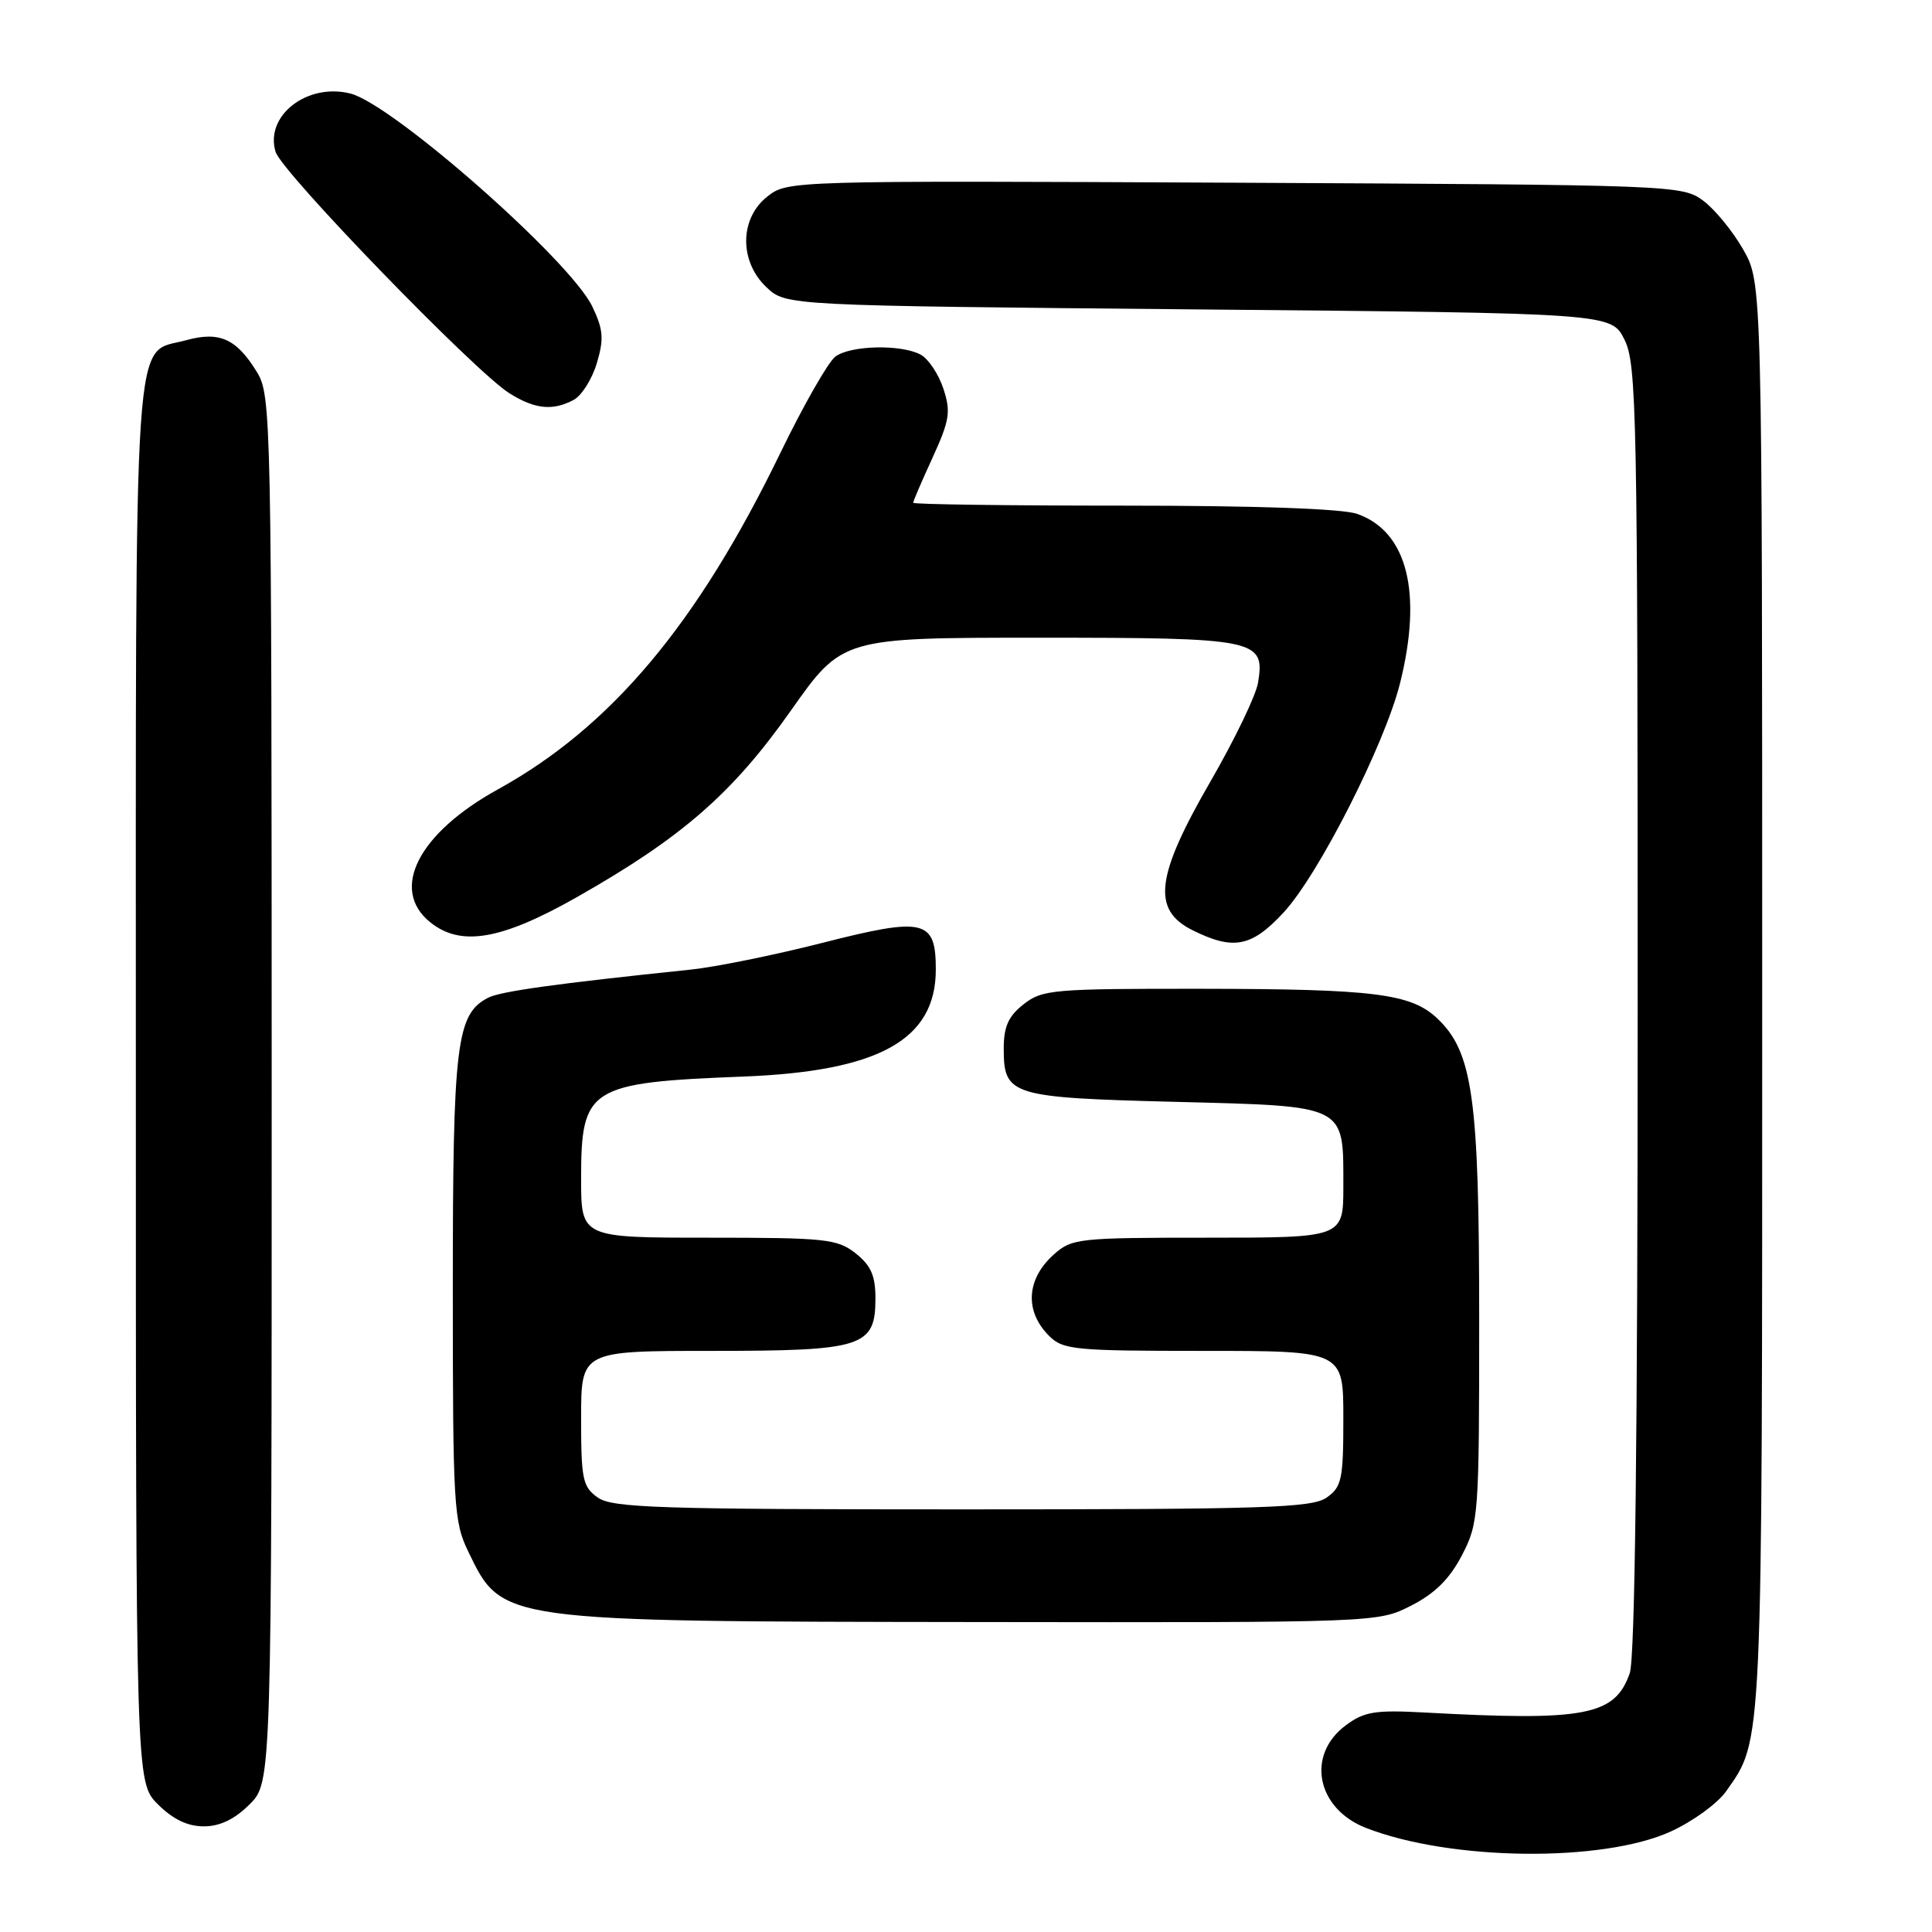 <?xml version="1.0" encoding="UTF-8" standalone="no"?>
<!DOCTYPE svg PUBLIC "-//W3C//DTD SVG 1.1//EN" "http://www.w3.org/Graphics/SVG/1.1/DTD/svg11.dtd" >
<svg xmlns="http://www.w3.org/2000/svg" xmlns:xlink="http://www.w3.org/1999/xlink" version="1.1" viewBox="0 0 256 256">
 <g >
 <path fill="currentColor"
d=" M 221.42 242.67 C 224.31 241.34 227.59 238.96 228.70 237.38 C 233.61 230.39 233.50 232.75 233.50 132.00 C 233.50 37.50 233.50 37.50 231.00 33.09 C 229.62 30.66 227.23 27.74 225.68 26.59 C 222.90 24.53 221.90 24.50 163.61 24.21 C 104.64 23.93 104.35 23.94 101.68 26.04 C 97.98 28.95 97.93 34.65 101.58 38.08 C 104.16 40.50 104.16 40.50 158.83 41.00 C 213.50 41.50 213.50 41.50 215.25 45.00 C 216.87 48.25 217.00 54.58 217.00 133.60 C 217.00 190.35 216.65 219.70 215.95 221.71 C 213.99 227.33 210.05 228.08 188.84 226.92 C 182.22 226.56 180.78 226.79 178.34 228.60 C 173.04 232.52 174.43 239.64 181.00 242.21 C 192.21 246.58 212.37 246.81 221.42 242.67 Z  M 33.08 239.08 C 36.00 236.15 36.00 236.15 36.00 144.33 C 35.99 55.17 35.94 52.41 34.05 49.31 C 31.35 44.89 29.08 43.86 24.67 45.08 C 17.54 47.05 18.00 40.26 18.00 143.30 C 18.00 236.15 18.00 236.15 20.92 239.08 C 22.92 241.07 24.85 242.00 27.00 242.00 C 29.15 242.00 31.08 241.07 33.08 239.08 Z  M 186.99 212.75 C 190.13 211.15 192.08 209.22 193.71 206.09 C 195.93 201.82 196.00 200.89 196.00 174.68 C 196.00 145.44 195.15 139.37 190.42 134.92 C 186.95 131.66 182.06 131.05 159.38 131.02 C 139.52 131.00 138.11 131.12 135.63 133.07 C 133.61 134.66 133.00 136.03 133.00 138.95 C 133.00 145.16 133.91 145.44 155.73 146.00 C 178.58 146.59 178.00 146.30 178.00 157.19 C 178.00 164.00 178.00 164.00 160.06 164.00 C 142.86 164.00 142.01 164.09 139.61 166.25 C 135.99 169.50 135.75 173.75 139.00 177.00 C 140.86 178.86 142.33 179.00 159.50 179.00 C 178.00 179.00 178.00 179.00 178.00 187.94 C 178.00 196.05 177.79 197.03 175.78 198.44 C 173.84 199.80 167.56 200.00 127.50 200.00 C 87.44 200.00 81.16 199.80 79.22 198.44 C 77.21 197.03 77.00 196.05 77.00 187.94 C 77.00 179.00 77.00 179.00 94.28 179.00 C 114.38 179.00 116.00 178.48 116.00 172.02 C 116.00 169.03 115.40 167.67 113.37 166.07 C 110.94 164.16 109.41 164.00 93.87 164.00 C 77.00 164.00 77.00 164.00 77.00 156.19 C 77.00 144.09 78.02 143.45 98.50 142.65 C 116.50 141.95 124.00 137.77 124.00 128.46 C 124.00 121.83 122.49 121.48 108.87 124.96 C 102.62 126.55 94.80 128.14 91.50 128.48 C 73.56 130.35 66.31 131.36 64.67 132.21 C 60.47 134.38 60.00 138.29 60.00 170.65 C 60.00 199.57 60.12 201.62 62.05 205.60 C 66.56 214.92 66.08 214.85 129.54 214.93 C 182.58 215.00 182.58 215.00 186.99 212.75 Z  M 170.10 120.89 C 174.74 115.87 183.47 98.66 185.51 90.54 C 188.52 78.50 186.47 70.41 179.82 68.09 C 177.86 67.40 166.35 67.00 148.85 67.00 C 133.53 67.00 121.00 66.83 121.00 66.62 C 121.00 66.41 122.16 63.71 123.58 60.62 C 125.84 55.66 126.01 54.57 125.00 51.49 C 124.36 49.56 123.01 47.54 121.99 46.99 C 119.39 45.60 112.71 45.75 110.69 47.25 C 109.76 47.94 106.48 53.67 103.41 60.00 C 92.39 82.73 80.97 96.32 65.95 104.61 C 55.43 110.41 51.63 117.85 56.99 122.19 C 61.05 125.48 66.40 124.57 76.45 118.87 C 90.34 110.99 97.05 105.15 104.78 94.18 C 111.60 84.50 111.60 84.50 137.65 84.50 C 166.62 84.50 167.64 84.71 166.70 90.45 C 166.43 92.13 163.60 98.00 160.42 103.50 C 153.13 116.11 152.59 120.54 158.00 123.25 C 163.44 125.96 165.85 125.49 170.10 120.89 Z  M 76.03 52.98 C 77.07 52.42 78.45 50.24 79.08 48.13 C 80.04 44.91 79.95 43.69 78.49 40.63 C 75.61 34.56 52.03 13.80 46.42 12.39 C 40.68 10.95 35.05 15.35 36.52 20.13 C 37.35 22.84 62.95 49.27 67.50 52.11 C 70.88 54.23 73.25 54.47 76.03 52.98 Z "/>
</g>
</svg>